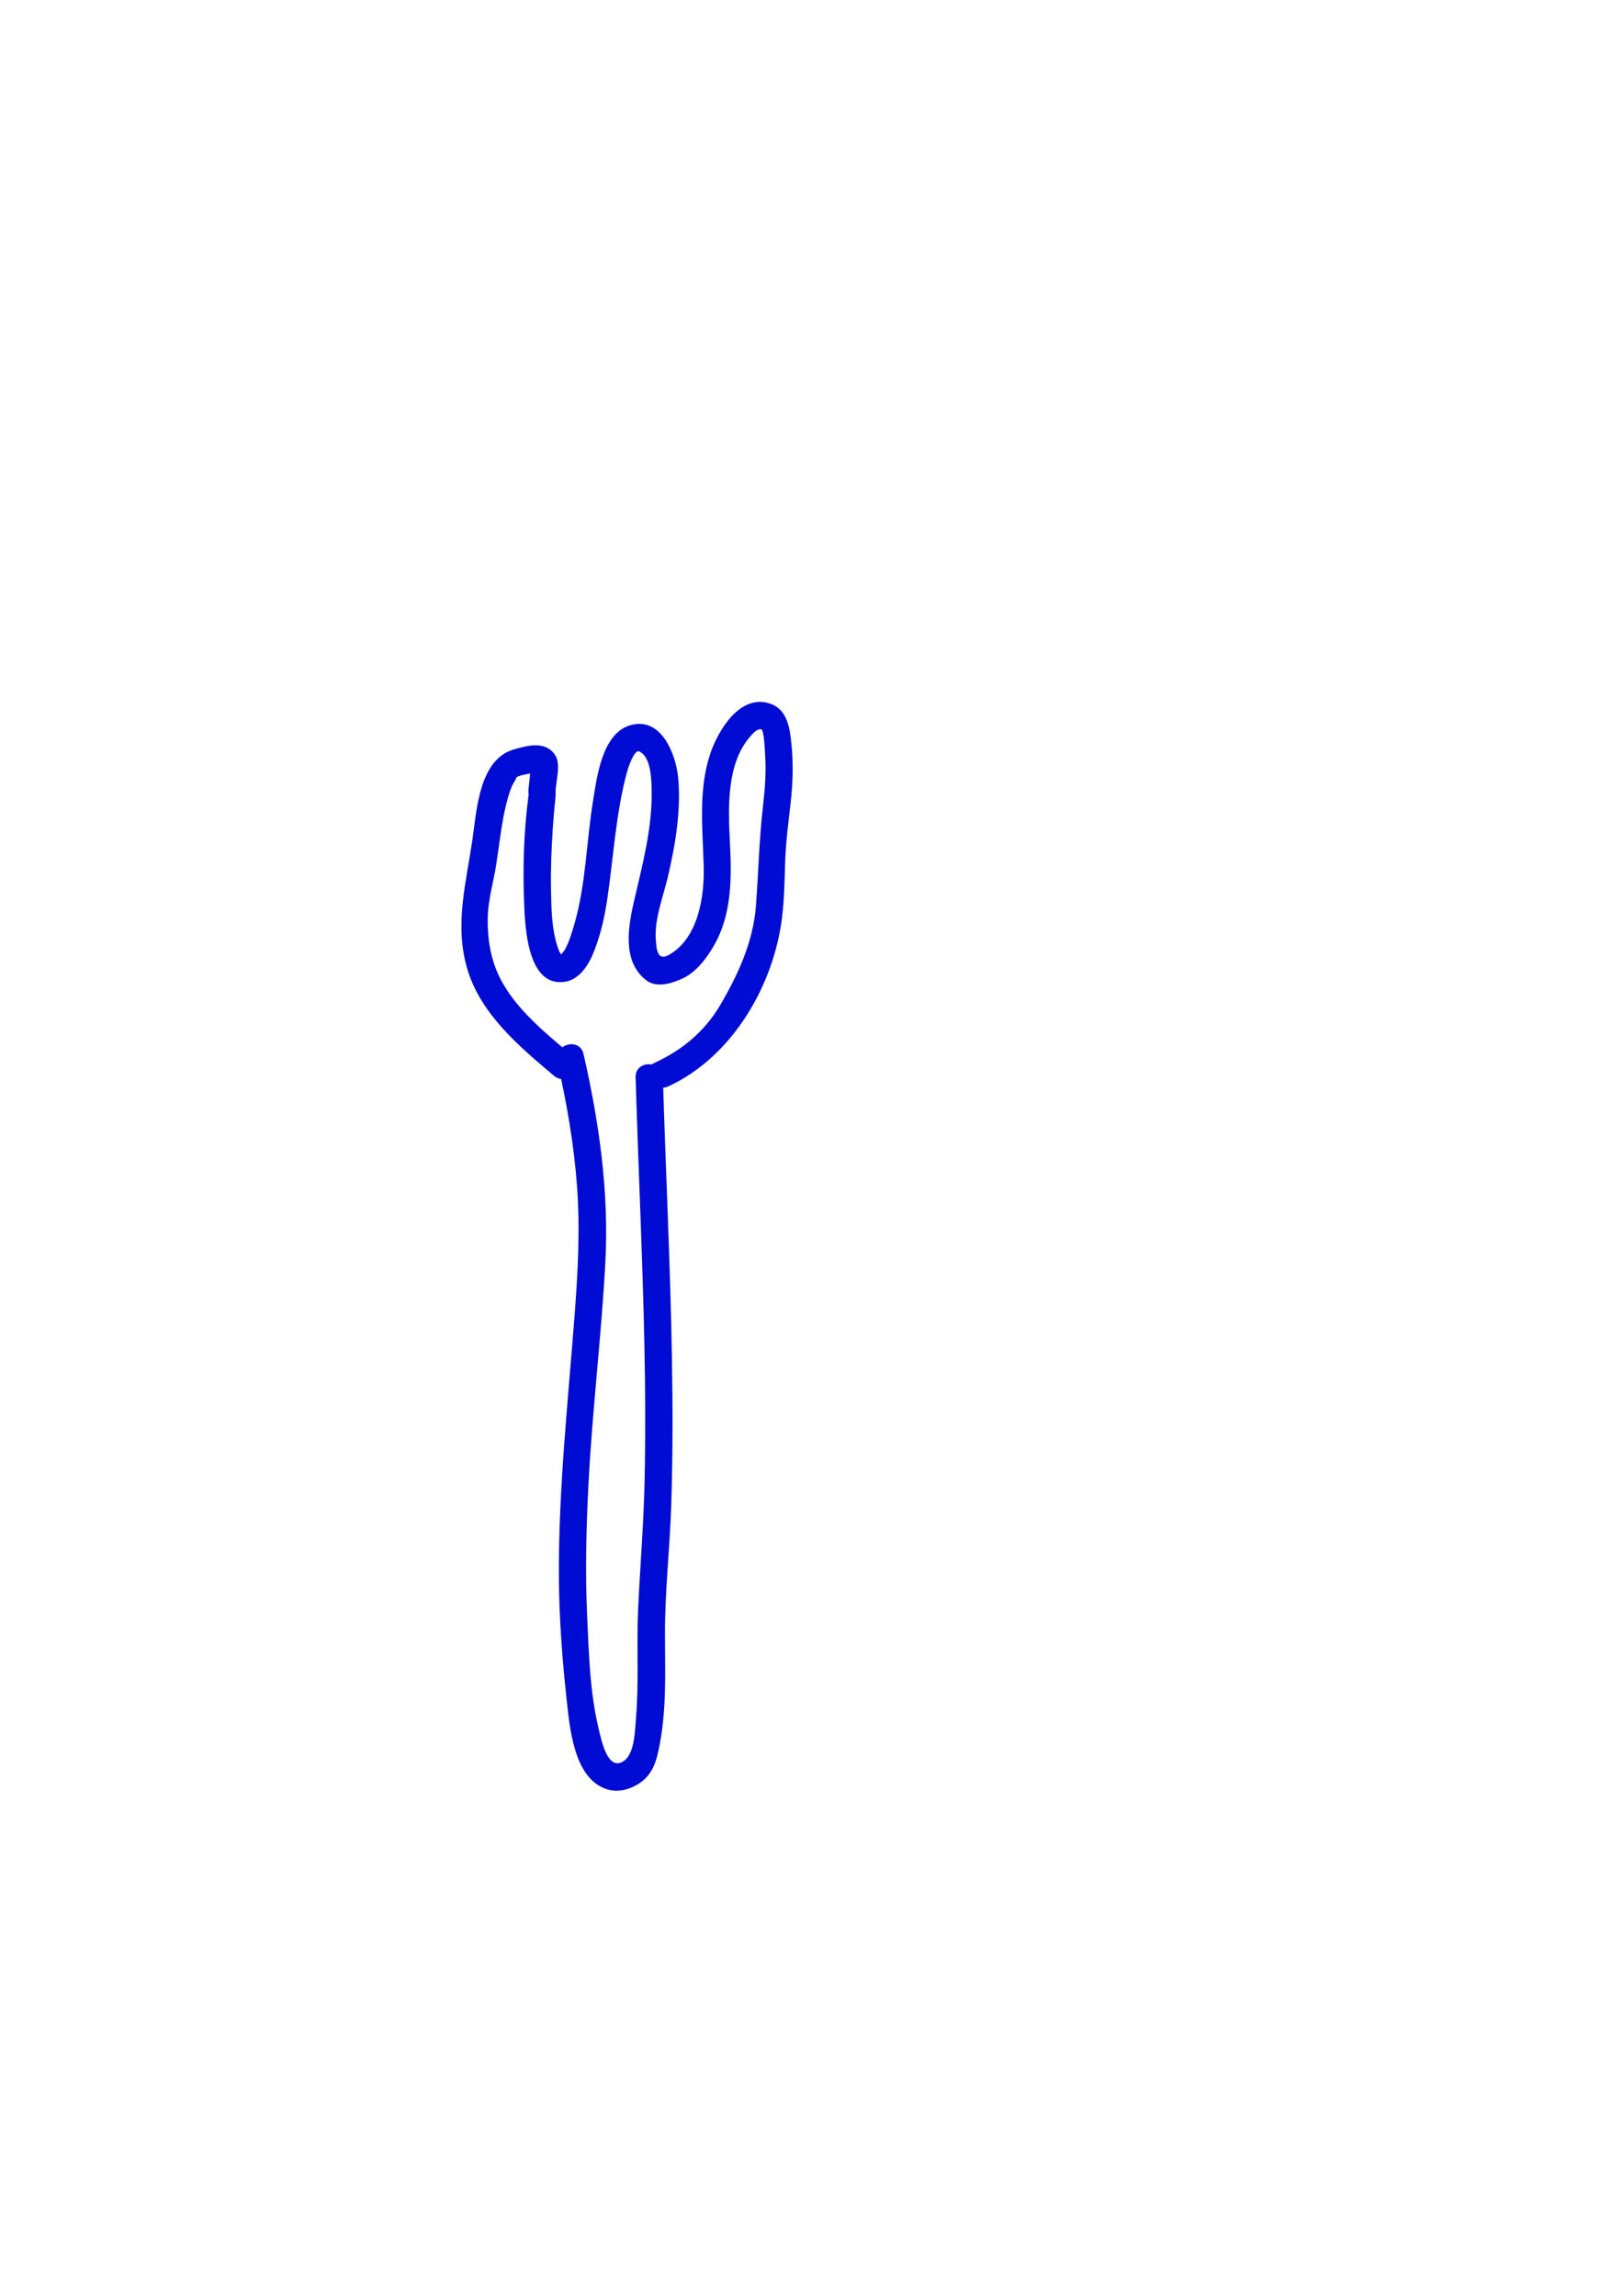 <?xml version="1.0" encoding="utf-8"?>
<!-- Generator: Adobe Illustrator 17.0.0, SVG Export Plug-In . SVG Version: 6.00 Build 0)  -->
<!DOCTYPE svg PUBLIC "-//W3C//DTD SVG 1.1//EN" "http://www.w3.org/Graphics/SVG/1.1/DTD/svg11.dtd">
<svg version="1.1" xmlns="http://www.w3.org/2000/svg" xmlns:xlink="http://www.w3.org/1999/xlink" x="0px" y="0px"
	 width="595.28px" height="841.89px" viewBox="0 0 595.28 841.89" enable-background="new 0 0 595.28 841.89" xml:space="preserve">
<g id="Calque_1" display="none">
	<g display="inline">
		<g>
			<path fill="#000BD3" d="M272.774,480.607c-18.221-19.025-36.258-38.394-50.337-60.775c-13.016-20.69-21.025-43.318-22.493-67.772
				c-1.25-20.819,2.71-48.808,23.75-58.87c10.673-5.104,23.136-1.44,31.294,6.394c9.58,9.198,11.73,23.153,12.821,35.75
				c0.4,4.613,6.8,7.257,9.317,2.524c10.096-18.981,21.087-43.296,45.308-45.848c11.218-1.182,22.265,3.079,29.754,11.454
				c9.233,10.325,8.439,24.684,4.111,36.881c-4.455,12.556-13.372,23.672-21.772,33.804c-9.437,11.383-19.819,21.944-29.257,33.329
				c-18.251,22.015-29.952,47.831-37.283,75.336c-1.663,6.239,7.984,8.884,9.643,2.658c7.588-28.472,20.026-53.938,39.284-76.337
				c18.037-20.979,40.091-40.948,49.566-67.65c8.52-24.011-2.346-49.681-26.982-57.66c-10.53-3.411-22.541-2.322-32.578,2.134
				c-10.534,4.677-18.24,13.279-24.647,22.62c-5.258,7.666-9.426,16.04-13.782,24.231c3.106,0.841,6.212,1.682,9.317,2.524
				c-1.121-12.939-3.21-25.909-10.732-36.824c-6.998-10.155-17.814-16.394-30.025-17.519c-25.481-2.346-40.872,21.986-45.355,43.802
				c-10.847,52.776,18.839,101.694,52.297,139.555c7.035,7.96,14.361,15.659,21.708,23.33
				C270.17,492.343,277.232,485.263,272.774,480.607L272.774,480.607z"/>
		</g>
	</g>
</g>
<g id="Calque_1_-_copie" display="none">
	<g display="inline">
		<g>
			<path fill="#000BD3" d="M277.975,481.017c-19.171-18.026-38.284-36.423-53.501-58.015c-14.45-20.505-23.916-43.45-26.342-68.507
				c-2.003-20.683,1.191-51.278,24.012-59.571c11.082-4.027,22.508,0.008,30.508,8.12c8.768,8.891,11.09,22.188,12.745,34.045
				c0.59,4.23,7.404,4.913,9.139,1.194c9.277-19.888,18.675-43.723,42.723-48.349c10.422-2.005,21.751,1.549,29.43,8.715
				c10.064,9.394,11.085,23.367,7.689,35.946c-3.445,12.759-11.353,24.086-18.991,34.669c-8.651,11.986-18.482,23.084-27.453,34.828
				c-17.847,23.364-28.698,50.302-34.748,78.943c-1.329,6.29,8.31,8.966,9.643,2.658c6.222-29.457,17.643-55.96,36.209-79.751
				c16.904-21.662,38.048-42.997,45.402-70.24c6.581-24.378-6.238-49.275-31.35-55.109c-10.977-2.55-22.422-0.51-32.365,4.543
				c-10.119,5.143-17.391,14.863-23.05,24.394c-4.505,7.588-8.049,15.718-11.773,23.703c3.046,0.398,6.092,0.796,9.139,1.194
				c-1.722-12.336-4.495-24.867-12.314-34.899c-7.467-9.579-18.061-15.468-30.221-16.16c-25.436-1.447-40.037,22.898-43.636,44.914
				c-8.751,53.529,23.545,101.38,59.137,137.639c7.442,7.581,15.161,14.886,22.899,22.162
				C275.597,492.501,282.682,485.443,277.975,481.017L277.975,481.017z"/>
		</g>
	</g>
	<g display="inline">
		<g>
			<path fill="#000BD3" d="M182.613,450.394c-19.188,4.049-36.273,14.438-55.461,18.487c-6.308,1.331-3.632,10.97,2.658,9.643
				c19.188-4.049,36.273-14.438,55.461-18.487C191.579,458.706,188.903,449.066,182.613,450.394L182.613,450.394z"/>
		</g>
	</g>
	<g display="inline">
		<g>
			<path fill="#000BD3" d="M330.798,251.838c4.783-8.592,10.413-16.667,15.31-25.192c5.003-8.71,8.791-18.161,13.321-27.125
				c2.901-5.74-5.725-10.804-8.635-5.047c-4.266,8.44-8.153,17.064-12.419,25.504c-4.702,9.303-11.141,17.705-16.212,26.813
				C319.024,252.431,327.662,257.472,330.798,251.838L330.798,251.838z"/>
		</g>
	</g>
	<g display="inline">
		<g>
			<path fill="#000BD3" d="M337.261,458.087c11.404,11.409,21.046,24.238,32.3,35.761c4.512,4.62,11.578-2.457,7.071-7.071
				c-11.249-11.517-20.901-24.357-32.3-35.761C339.769,446.451,332.698,453.523,337.261,458.087L337.261,458.087z"/>
		</g>
	</g>
	<g display="inline">
		<g>
			<path fill="#000BD3" d="M183.984,267.596c-12.515-10.794-19.485-26.312-32.3-36.915c-4.928-4.077-12.044,2.956-7.071,7.071
				c12.802,10.592,19.774,26.111,32.3,36.915C181.769,278.856,188.875,271.815,183.984,267.596L183.984,267.596z"/>
		</g>
	</g>
</g>
<g id="Calque_1_-_copie_2">
	<g>
		<g>
			<path fill="#000BD3" d="M210.201,387.377c-9.89-8.354-21.26-17.365-27.058-29.218c-3.305-6.757-4.417-14.372-4.249-21.817
				c0.15-6.616,2.171-13.063,3.154-19.583c0.859-5.695,1.533-11.411,2.578-17.077c0.503-2.726,1.164-5.414,1.952-8.071
				c0.358-1.208,0.786-2.412,1.29-3.568c0.258-0.591,2.142-3.411,1.268-2.842c1.438-0.936,3.638-1.205,5.286-1.571
				c0.866-0.193,1.685-0.294,2.567-0.348c-2.911,0.178-2.608-4.321-2.537-1.377c0.049,2.038-0.267,4.105-0.474,6.128
				c-0.087,0.85-0.15,1.697-0.187,2.55c-0.084,1.934,0.494-2.163,0.008,1.551c-1.659,12.674-2.067,25.735-1.58,38.493
				c0.34,8.908,1.046,31.82,15.285,29.352c4.628-0.802,8.001-5.534,9.726-9.555c2.837-6.615,4.482-13.77,5.531-20.877
				c2.263-15.334,3.099-31.125,7.12-46.129c0.364-1.358,2.617-8.78,4.653-7.829c4.445,2.075,4.439,11.134,4.48,15.08
				c0.138,13.377-3.429,26.623-6.411,39.545c-2.205,9.555-4.539,22.345,4.421,29.256c3.86,2.977,9.585,1.115,13.432-0.704
				c4.971-2.351,8.703-7.336,11.375-11.963c6.738-11.67,6.547-25.385,5.865-38.388c-0.635-12.121-1.193-28.021,7.121-37.915
				c0.888-1.057,2.669-3.332,4.341-3.067c1.134,0.18,1.372,8.064,1.458,9.225c0.48,6.488-0.09,13.04-0.825,19.485
				c-1.371,12.034-1.62,24.002-2.535,36.062c-0.993,13.095-6.514,25.133-13.077,36.327c-5.703,9.727-13.941,16.518-24.082,21.209
				c-5.848,2.705-0.764,11.323,5.047,8.635c23.557-10.897,38.848-37.251,41.77-62.579c0.755-6.546,0.835-13.147,1.06-19.725
				c0.248-7.249,1.182-14.374,2.002-21.57c0.819-7.192,1.035-14.4,0.309-21.608c-0.57-5.652-1.426-12.571-7.575-14.782
				c-11.129-4.002-19.248,9.563-22.178,18.186c-4.451,13.101-2.832,27.655-2.435,41.175c0.328,11.163-1.926,26.503-12.691,32.658
				c-4.479,2.561-4.628-2.361-4.88-5.739c-0.539-7.23,2.633-15.342,4.3-22.315c2.778-11.622,5.037-24.792,3.912-36.787
				c-0.83-8.854-6.283-22.735-17.712-19.305c-10.214,3.066-12.114,19.104-13.499,27.586c-2.441,14.948-2.612,30.526-6.814,45.142
				c-0.856,2.978-1.953,6.678-3.456,9.376c-0.301,0.541-1.239,1.978-1.981,2.171c1.074-0.28-0.622-0.285,0.613-0.021
				c0.832,0.178,0.027-0.045,0.041-0.026c-0.775-1.064-1.033-1.838-1.404-2.94c-2.183-6.482-2.28-13.721-2.425-20.484
				c-0.165-7.677,0.143-15.368,0.647-23.028c0.177-2.683,0.394-5.363,0.65-8.04c0.085-0.89,0.18-1.779,0.282-2.668
				c0.041-0.359,0.21-1.566-0.031,0.169c0.132-0.952,0.152-1.711,0.137-2.64c-0.064-4.066,2.316-10.514-0.475-14.136
				c-3.652-4.741-9.695-3.083-14.749-1.653c-12.577,3.557-13.654,21.46-15.174,32.271c-2.29,16.294-6.804,31.636-2.078,47.996
				c4.817,16.676,19.045,28.602,31.815,39.389C208.023,398.581,215.134,391.544,210.201,387.377L210.201,387.377z"/>
		</g>
	</g>
	<g>
		<g>
			<path fill="#000BD3" d="M233.127,395.095c0.979,32.741,2.548,65.462,3.228,98.211c0.339,16.329,0.409,32.664,0.088,48.994
				c-0.317,16.081-1.676,32.06-2.41,48.111c-0.603,13.194,0.357,26.392-0.766,39.575c-0.373,4.375-0.445,12.982-4.395,15.742
				c-6.014,4.203-8.334-7.791-9.261-11.593c-3.293-13.512-3.658-28.303-4.282-42.128c-0.723-16.028-0.304-32.126,0.531-48.142
				c1.412-27.098,4.737-54.056,6.176-81.153c1.36-25.606-2.315-51.285-8.008-76.188c-1.437-6.285-11.078-3.62-9.643,2.658
				c3.453,15.104,6.108,30.32,7.251,45.783c1.168,15.799,0.322,31.539-0.884,47.305c-2.456,32.107-5.948,64.064-5.762,96.314
				c0.086,15.004,1.241,29.96,2.861,44.868c1.1,10.125,2.602,27.485,13.44,32.195c4.581,1.991,9.56,0.859,13.545-1.926
				c5.059-3.535,6.156-8.85,7.234-14.613c2.45-13.106,1.837-26.624,1.82-39.885c-0.02-15.719,1.777-31.442,2.298-47.159
				c0.583-17.616,0.558-35.249,0.277-52.87c-0.553-34.716-2.3-69.399-3.337-104.101
				C242.935,388.661,232.934,388.643,233.127,395.095L233.127,395.095z"/>
		</g>
	</g>
</g>
<g id="Calque_4" display="none">
	<g display="inline">
		<g>
			<path fill="#000BD3" d="M219.083,393.02c16.836-7.706,33.564-14.738,51.52-19.321c8.625-2.202,16.975-5.274,25.132-8.83
				c7.525-3.281,14.054-8.125,21.451-11.545c5.848-2.704,0.765-11.322-5.047-8.635c-6.835,3.16-12.874,7.683-19.769,10.811
				c-8.433,3.826-17.228,6.718-26.188,9.005c-18.137,4.63-35.151,12.101-52.147,19.88
				C208.178,387.066,213.264,395.683,219.083,393.02L219.083,393.02z"/>
		</g>
	</g>
	<g display="inline">
		<g>
			<path fill="#000BD3" d="M217.547,394.531c12.289-1.061,24.592-1.857,36.925-2.129c12.003-0.264,23.9,0.621,35.882,0.957
				c11.225,0.315,22.275-0.433,33.31-2.55c11.48-2.202,22.317-6.808,32.768-11.941c9.649-4.739,19.822-9.548,28.485-15.962
				c3.209-2.376,6.572-4.853,7.762-8.831c1.338-4.471-2.594-7.323-6.124-8.742c-3.989-1.604-9.554-0.655-13.667-0.184
				c-5.727,0.655-11.392,0.87-17.157,1.003c-12.486,0.289-24.955,0.013-37.357-1.555c-6.386-0.808-6.308,9.202,0,10
				c19.81,2.505,39.449,1.568,59.259,0.099c2.097-0.155,4.196-0.12,6.263,0.28c0.118-3.437-0.454-4.316-1.716-2.636
				c-0.68,0.583-1.366,1.157-2.059,1.725c-3.525,2.925-7.658,5.204-11.68,7.357c-8.94,4.784-18.033,9.615-27.403,13.53
				c-18.33,7.659-38.077,9.567-57.788,8.101c-21.872-1.627-43.89-0.403-65.703,1.48
				C211.172,385.082,211.119,395.086,217.547,394.531L217.547,394.531z"/>
		</g>
	</g>
	<g display="inline">
		<g>
			<path fill="#000BD3" d="M210.14,393.402c1.161,13.27,2.322,26.54,3.483,39.81c0.515,5.882,0.859,11.817,1.764,17.656
				c0.884,5.707,2.572,11.058,3.085,16.844c0.564,6.371,10.569,6.426,10,0c-0.445-5.022-1.229-9.715-2.525-14.578
				c-1.704-6.395-1.749-13.358-2.323-19.922c-1.161-13.27-2.322-26.54-3.483-39.81C219.583,387.03,209.578,386.976,210.14,393.402
				L210.14,393.402z"/>
		</g>
	</g>
	<g display="inline">
		<g>
			<path fill="#000BD3" d="M315.962,389.635c1.254,14.336,2.508,28.671,3.763,43.007c0.593,6.773,1.409,13.539,1.3,20.346
				c-0.104,6.442-0.159,12.699,2.188,18.802c2.29,5.954,11.961,3.37,9.643-2.658c-2.253-5.859-1.901-11.747-1.802-17.911
				c0.11-6.819-0.903-13.714-1.496-20.5c-1.198-13.695-2.396-27.39-3.595-41.086C325.404,383.262,315.4,383.208,315.962,389.635
				L315.962,389.635z"/>
		</g>
	</g>
	<g display="inline">
		<g>
			<path fill="#000BD3" d="M382.396,349.616c2.48,14.064,4.96,28.127,7.439,42.191c2.379,13.495,3.843,27.046,6.227,40.562
				c1.118,6.343,10.754,3.646,9.643-2.658c-2.278-12.917-3.634-25.86-5.909-38.762c-2.586-14.664-5.171-29.327-7.757-43.991
				C390.921,340.615,381.285,343.312,382.396,349.616L382.396,349.616z"/>
		</g>
	</g>
	<g display="inline">
		<g>
			<path fill="#000BD3" d="M219.981,391.586c0.276-9.032-2.109-17.847-3.907-26.627c-1.985-9.696-4.417-19.297-6.681-28.93
				c-4.579-19.49-7.748-38.97-9.492-58.904c-0.558-6.373-10.562-6.427-10,0c1.656,18.934,4.428,37.495,8.582,56.054
				c2.172,9.702,4.617,19.34,6.788,29.043c2.134,9.54,5.011,19.527,4.71,29.364C209.784,398.038,219.784,398.019,219.981,391.586
				L219.981,391.586z"/>
		</g>
	</g>
	<g display="inline">
		<g>
			<path fill="#000BD3" d="M197.425,281.443c15.622-7.631,30.997-15.187,47.817-19.798c8.077-2.214,15.926-4.742,23.603-8.103
				c7.263-3.179,14.576-7.037,22.66-7.321c6.43-0.226,6.452-10.227,0-10c-7.636,0.269-14.515,2.889-21.448,5.892
				c-8.451,3.66-16.736,6.919-25.631,9.384c-18.308,5.073-35.018,12.992-52.049,21.312
				C186.583,275.638,191.655,284.261,197.425,281.443L197.425,281.443z"/>
		</g>
	</g>
	<g display="inline">
		<g>
			<path fill="#000BD3" d="M287.334,240.233c0.871,9.957,1.742,19.914,2.613,29.871c0.376,4.303,1.45,8.01,3.044,12.015
				c1.754,4.408,1.885,8.926,2.626,13.56c1.419,8.873,3.4,17.757,4.396,26.719c1.028,9.248,3.239,16.782,8.118,24.751
				c3.36,5.489,12.012,0.469,8.635-5.047c-9.017-14.729-7.525-32.693-11.506-49.08c-0.984-4.049-0.607-8.142-2.066-12.132
				c-1.587-4.338-3.005-8.034-3.412-12.682c-0.816-9.325-1.632-18.649-2.447-27.974C296.777,233.86,286.772,233.806,287.334,240.233
				L287.334,240.233z"/>
		</g>
	</g>
	<g display="inline">
		<g>
			<path fill="#000BD3" d="M202.816,322.15c7.585-3.644,15.606-7.143,23.662-9.562c7.78-2.336,14.936-6.415,22.076-10.177
				c3.65-1.923,7.609-2.765,11.403-4.292c3.894-1.568,7.5-3.751,11.253-5.614c3.431-1.703,7.09-3.043,10.571-4.666
				c3.751-1.749,7.657-3.735,11.507-5.233c5.941-2.312,3.36-11.985-2.658-9.643c-7.39,2.876-14.427,6.704-21.78,9.719
				c-3.408,1.398-6.601,3.233-9.863,4.932c-3.933,2.049-8.313,2.868-12.352,4.691c-7.648,3.451-14.677,8.25-22.815,10.64
				c-8.905,2.615-17.692,6.554-26.051,10.57C191.958,316.307,197.033,324.929,202.816,322.15L202.816,322.15z"/>
		</g>
	</g>
</g>
</svg>
